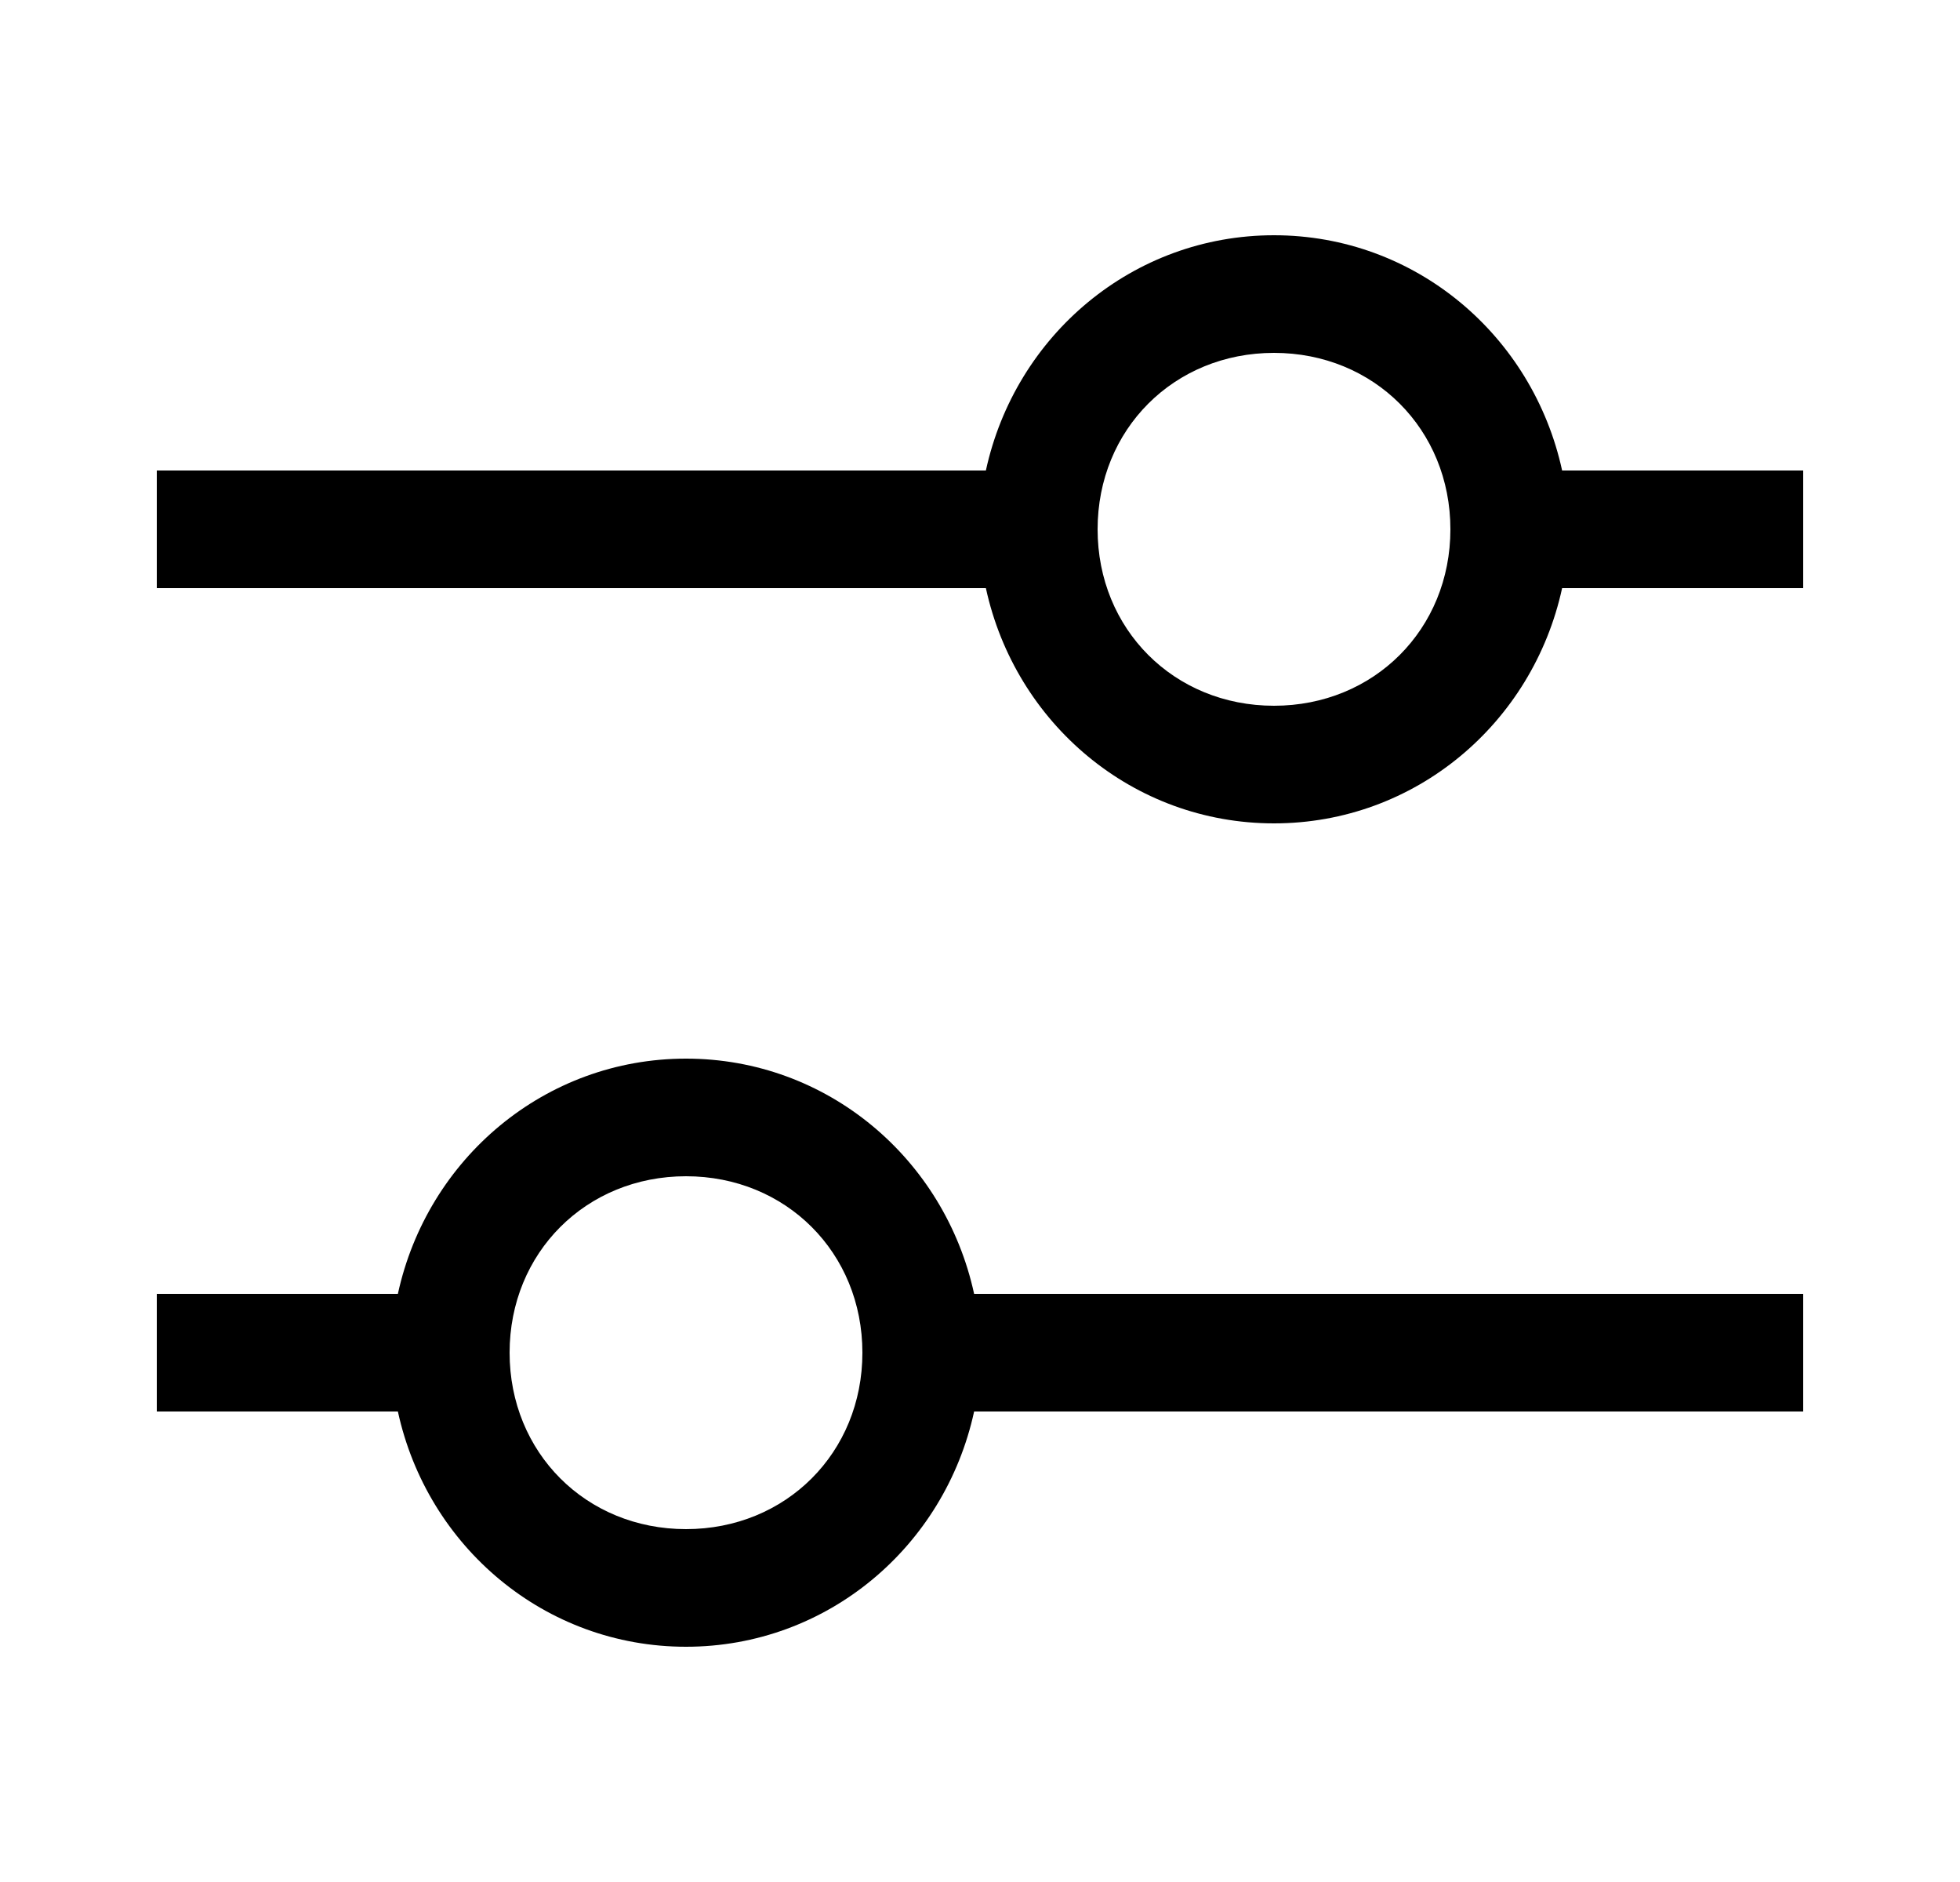 <svg width="25" height="24" viewBox="0 0 25 24" fill="none" xmlns="http://www.w3.org/2000/svg">
<g clip-path="url(#clip0_1324_803)">
<path d="M23 6H19.925C19.55 4.275 18.05 3 16.25 3C14.45 3 12.95 4.275 12.575 6H2V7.5H12.575C12.95 9.225 14.45 10.5 16.25 10.5C18.05 10.5 19.55 9.225 19.925 7.5H23V6ZM16.25 9C14.975 9 14 8.025 14 6.75C14 5.475 14.975 4.5 16.25 4.5C17.525 4.5 18.5 5.475 18.5 6.75C18.5 8.025 17.525 9 16.25 9Z" fill="black"/>
<path d="M2 18H5.075C5.45 19.725 6.95 21 8.75 21C10.55 21 12.05 19.725 12.425 18H23V16.5H12.425C12.05 14.775 10.55 13.5 8.75 13.5C6.95 13.5 5.45 14.775 5.075 16.5H2V18ZM8.75 15C10.025 15 11 15.975 11 17.25C11 18.525 10.025 19.5 8.75 19.5C7.475 19.5 6.5 18.525 6.5 17.25C6.5 15.975 7.475 15 8.75 15Z" fill="black"/>
</g>
<defs>
<clipPath id="clip0_1324_803">
<rect width="24" height="24" fill="white" transform="translate(0.5)"/>
</clipPath>
</defs>
</svg>
